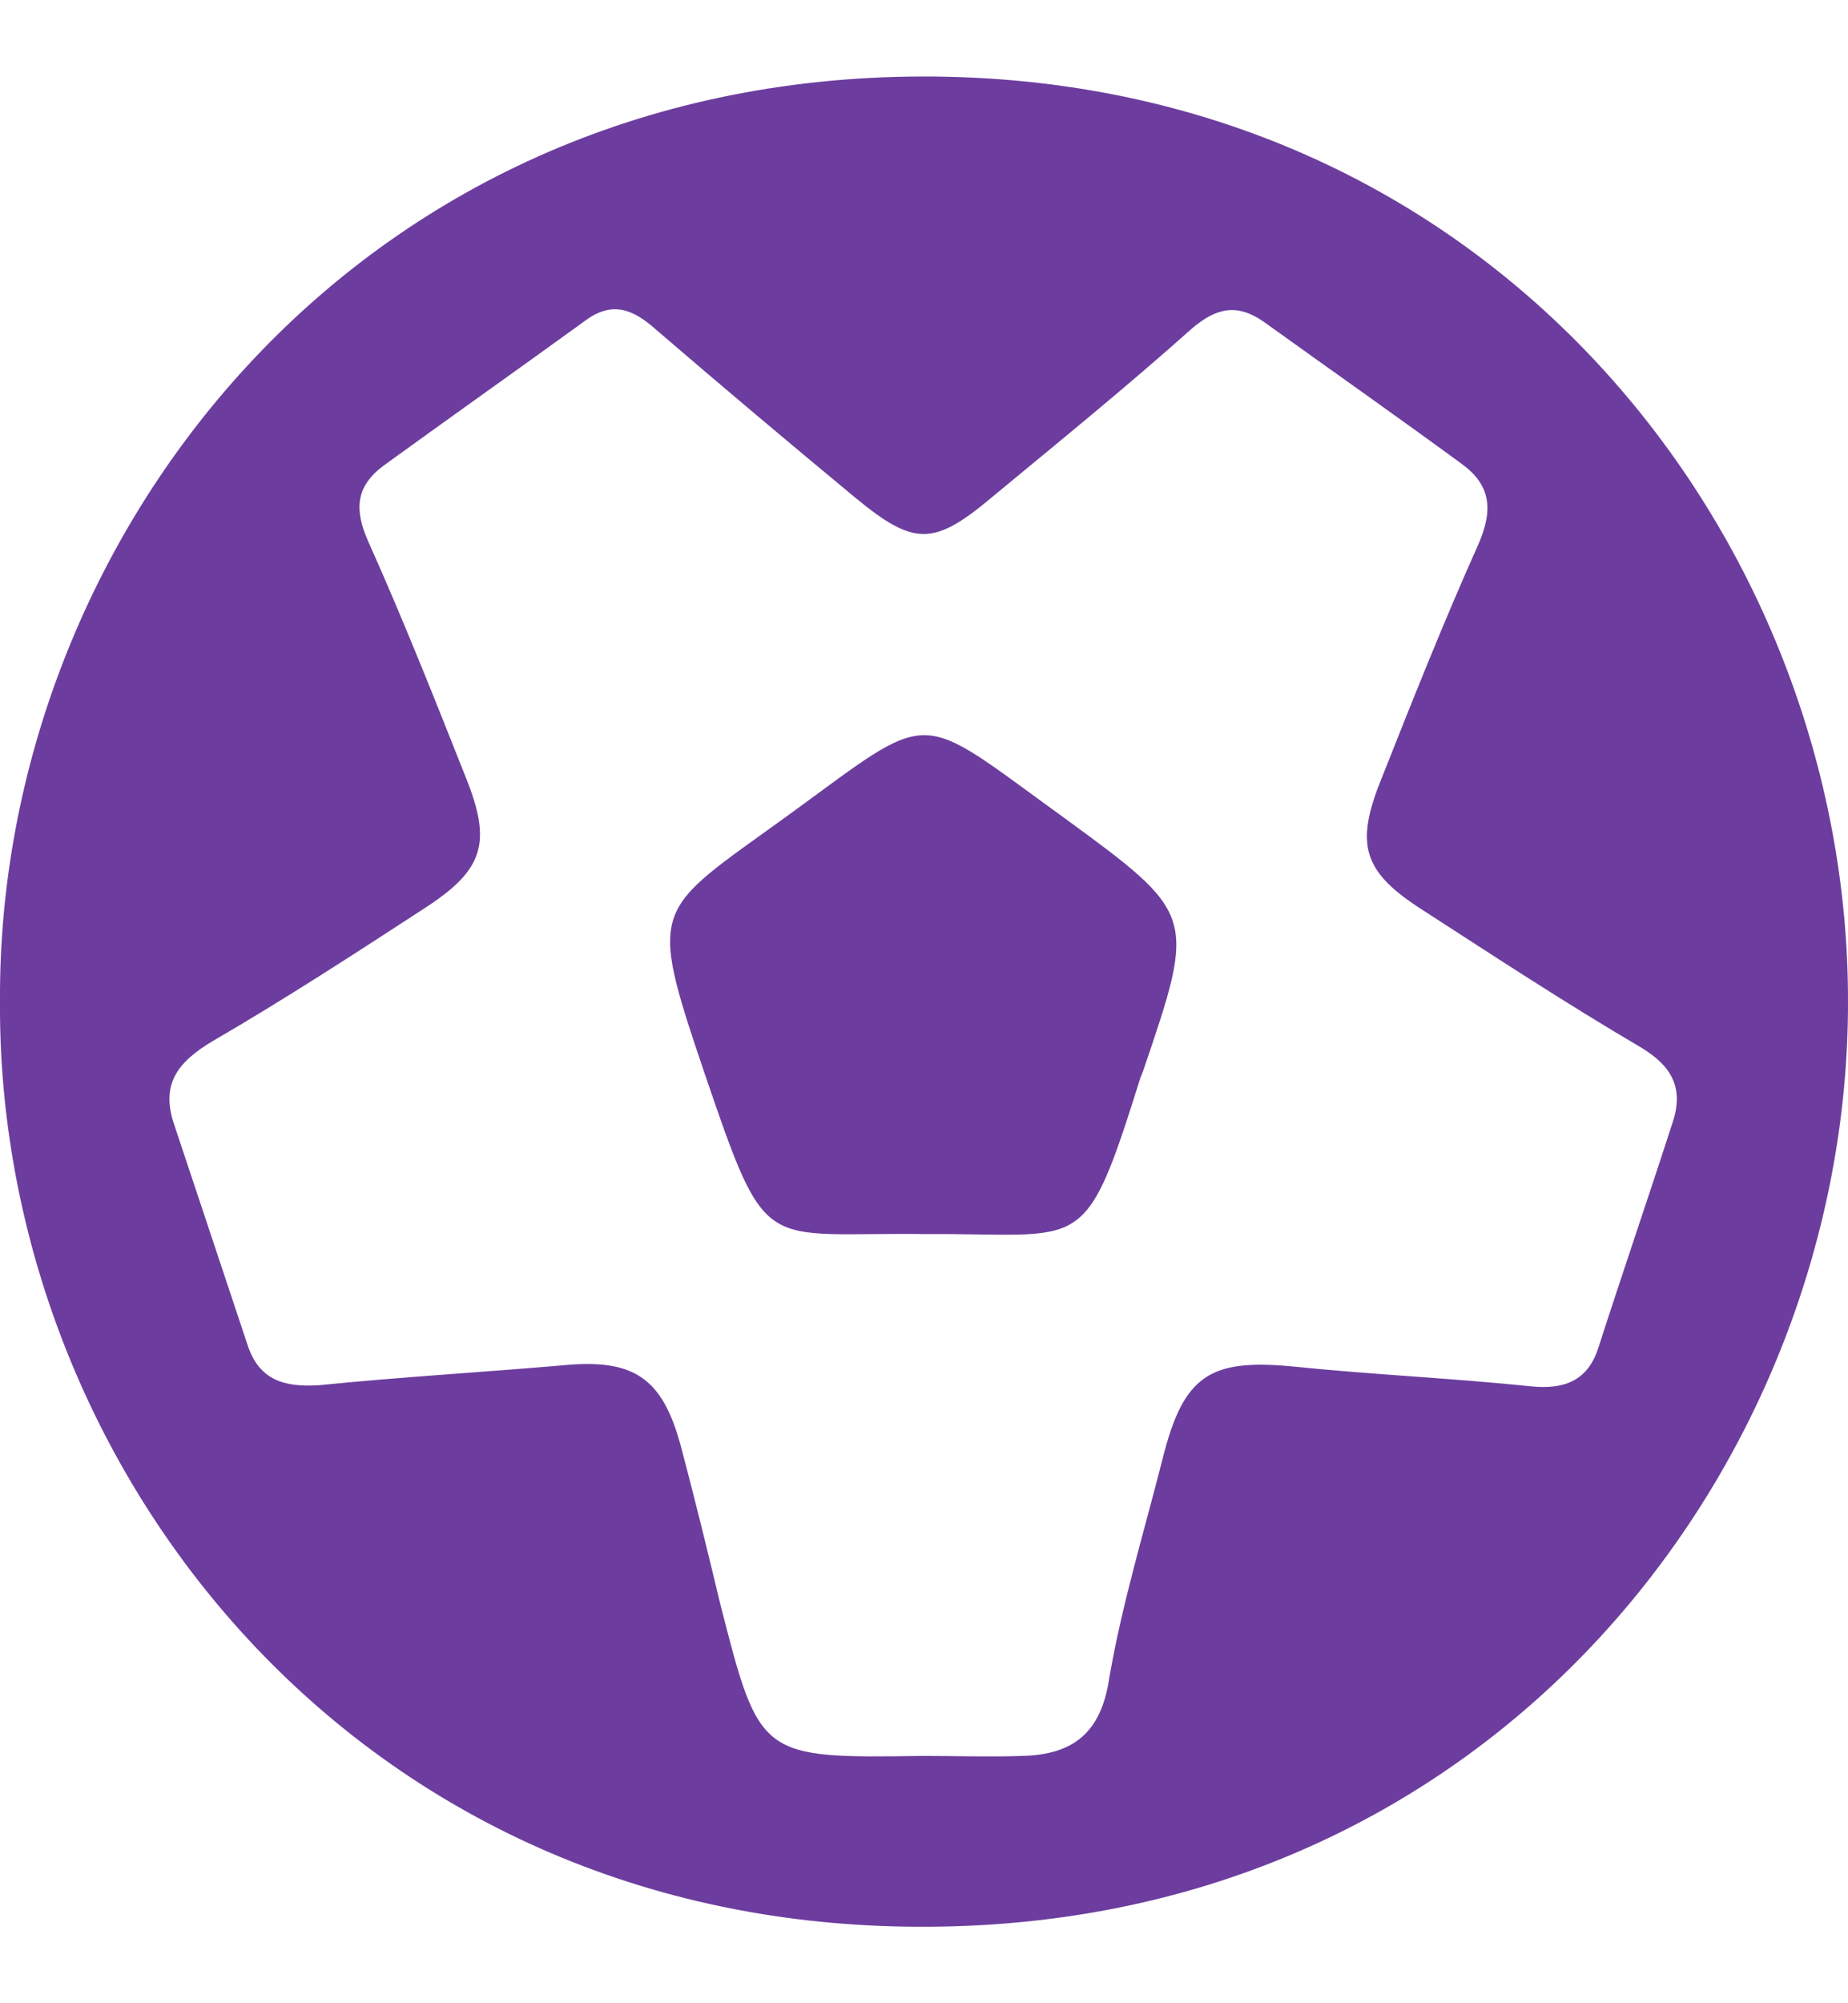 <svg width="24" height="26" viewBox="0 0 24 26" fill="none" xmlns="http://www.w3.org/2000/svg">
<path d="M0 12.985C-0.03 7.011 4.586 1.008 11.977 0.993C19.354 0.978 24.015 6.966 24 13.015C24 19.004 19.399 24.992 12.023 25.007C4.631 25.038 -0.045 19.034 0 12.985ZM11.993 22.79C12.415 22.79 12.852 22.805 13.275 22.79C13.923 22.775 14.3 22.503 14.406 21.779C14.572 20.814 14.859 19.879 15.1 18.928C15.372 17.842 15.719 17.631 16.805 17.737C17.83 17.842 18.856 17.887 19.882 17.993C20.319 18.038 20.621 17.918 20.757 17.495C21.073 16.515 21.405 15.549 21.722 14.569C21.873 14.116 21.707 13.83 21.3 13.588C20.349 13.03 19.429 12.427 18.494 11.823C17.71 11.326 17.589 10.979 17.936 10.119C18.343 9.093 18.75 8.067 19.203 7.057C19.399 6.604 19.354 6.287 18.977 6.016C18.132 5.397 17.272 4.794 16.412 4.176C16.065 3.934 15.794 3.995 15.477 4.266C14.632 5.02 13.758 5.729 12.883 6.453C12.128 7.087 11.872 7.087 11.118 6.468C10.243 5.744 9.383 5.02 8.523 4.281C8.221 4.01 7.95 3.904 7.603 4.16C6.728 4.794 5.853 5.412 4.978 6.046C4.616 6.318 4.601 6.619 4.782 7.027C5.235 8.037 5.642 9.063 6.049 10.089C6.396 10.949 6.276 11.296 5.506 11.793C4.601 12.382 3.696 12.97 2.761 13.513C2.308 13.784 2.082 14.071 2.263 14.599C2.58 15.549 2.897 16.5 3.213 17.45C3.364 17.918 3.696 18.008 4.149 17.978C5.205 17.872 6.245 17.812 7.301 17.721C8.221 17.631 8.599 17.872 8.84 18.762C9.021 19.441 9.187 20.12 9.353 20.814C9.866 22.82 9.866 22.82 11.993 22.79Z" fill="#6C3D9E"/>
<path d="M12.023 16.017C9.881 15.987 9.971 16.334 9.157 13.95C8.402 11.718 8.478 11.854 10.228 10.587C12.159 9.184 11.857 9.199 13.803 10.602C15.537 11.869 15.537 11.869 14.844 13.905C14.829 13.935 14.829 13.95 14.813 13.981C14.074 16.334 14.104 16.002 12.023 16.017Z" fill="#6C3D9E"/>
</svg>
